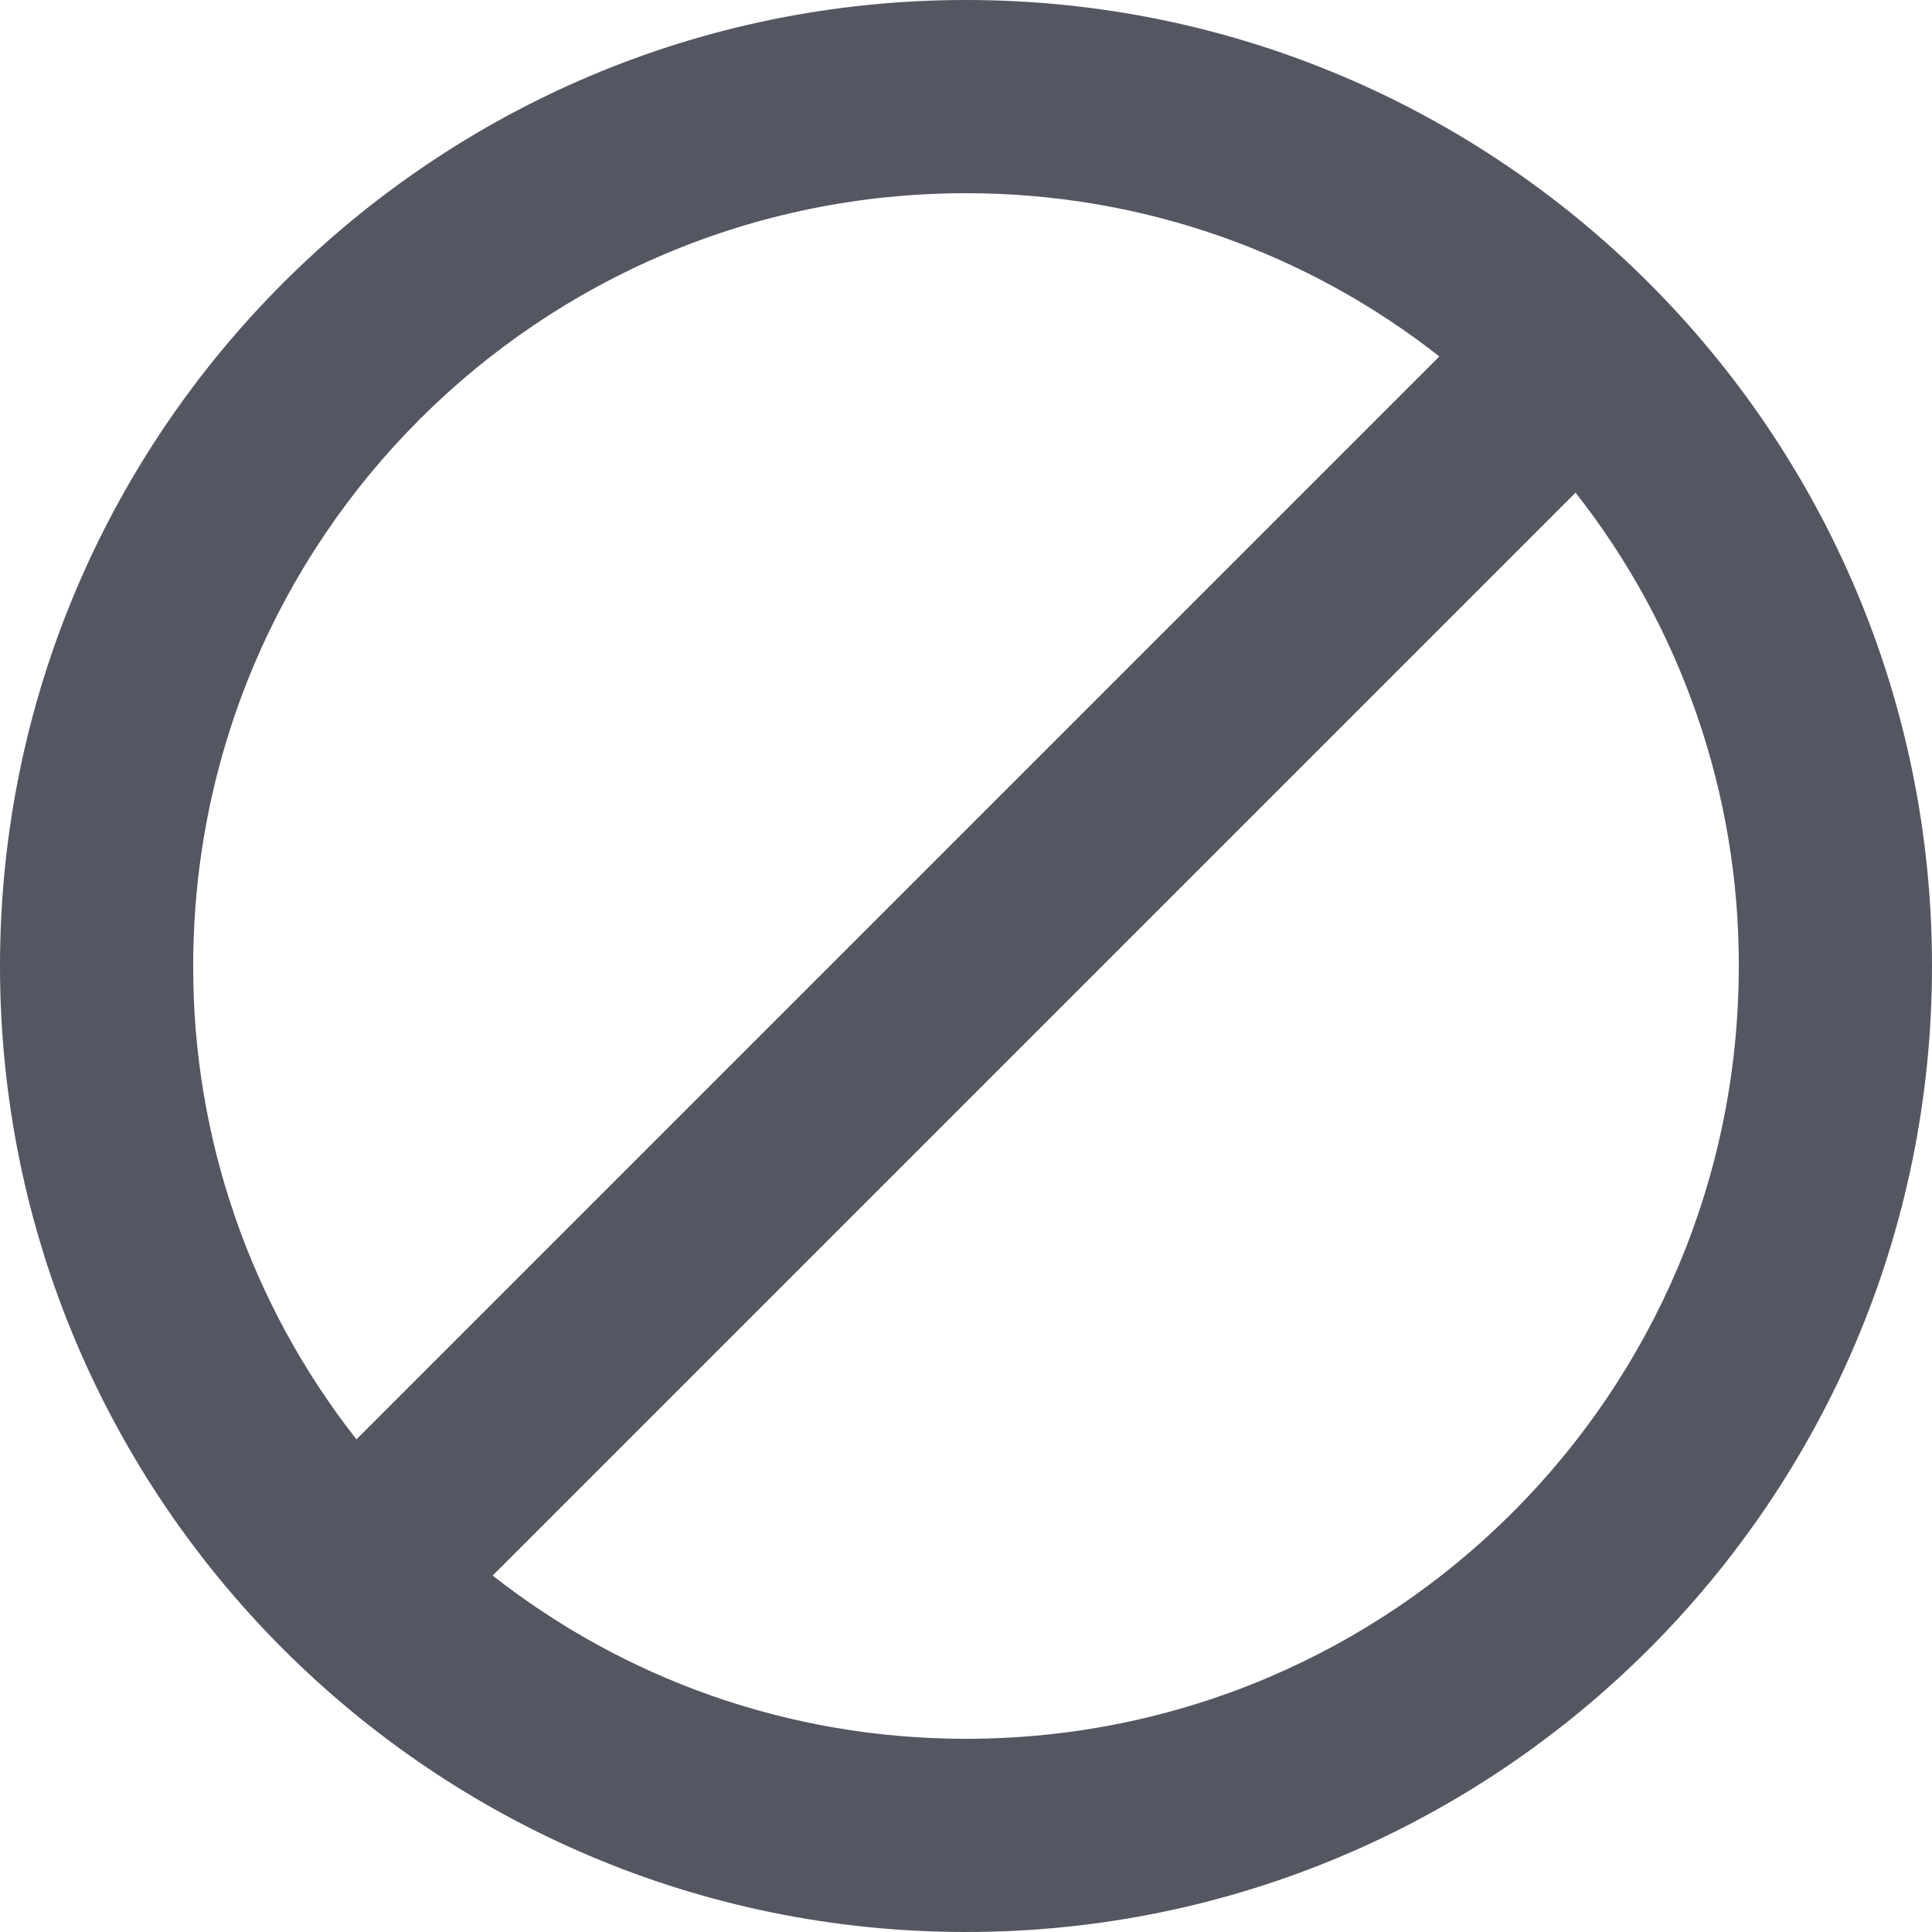 <svg width="26" height="26" viewBox="0 0 26 26" fill="none" xmlns="http://www.w3.org/2000/svg">
<path d="M13 0C5.824 0 0 5.824 0 13C0 20.176 5.824 26 13 26C20.176 26 26 20.176 26 13C26 5.824 20.176 0 13 0ZM2.6 13C2.6 7.254 7.254 2.6 13 2.6C15.405 2.6 17.615 3.419 19.37 4.797L4.797 19.37C3.369 17.554 2.595 15.31 2.6 13ZM13 23.4C10.595 23.4 8.385 22.581 6.63 21.203L21.203 6.63C22.631 8.446 23.405 10.69 23.4 13C23.4 18.746 18.746 23.4 13 23.4Z" fill="#545762"/>
</svg>
